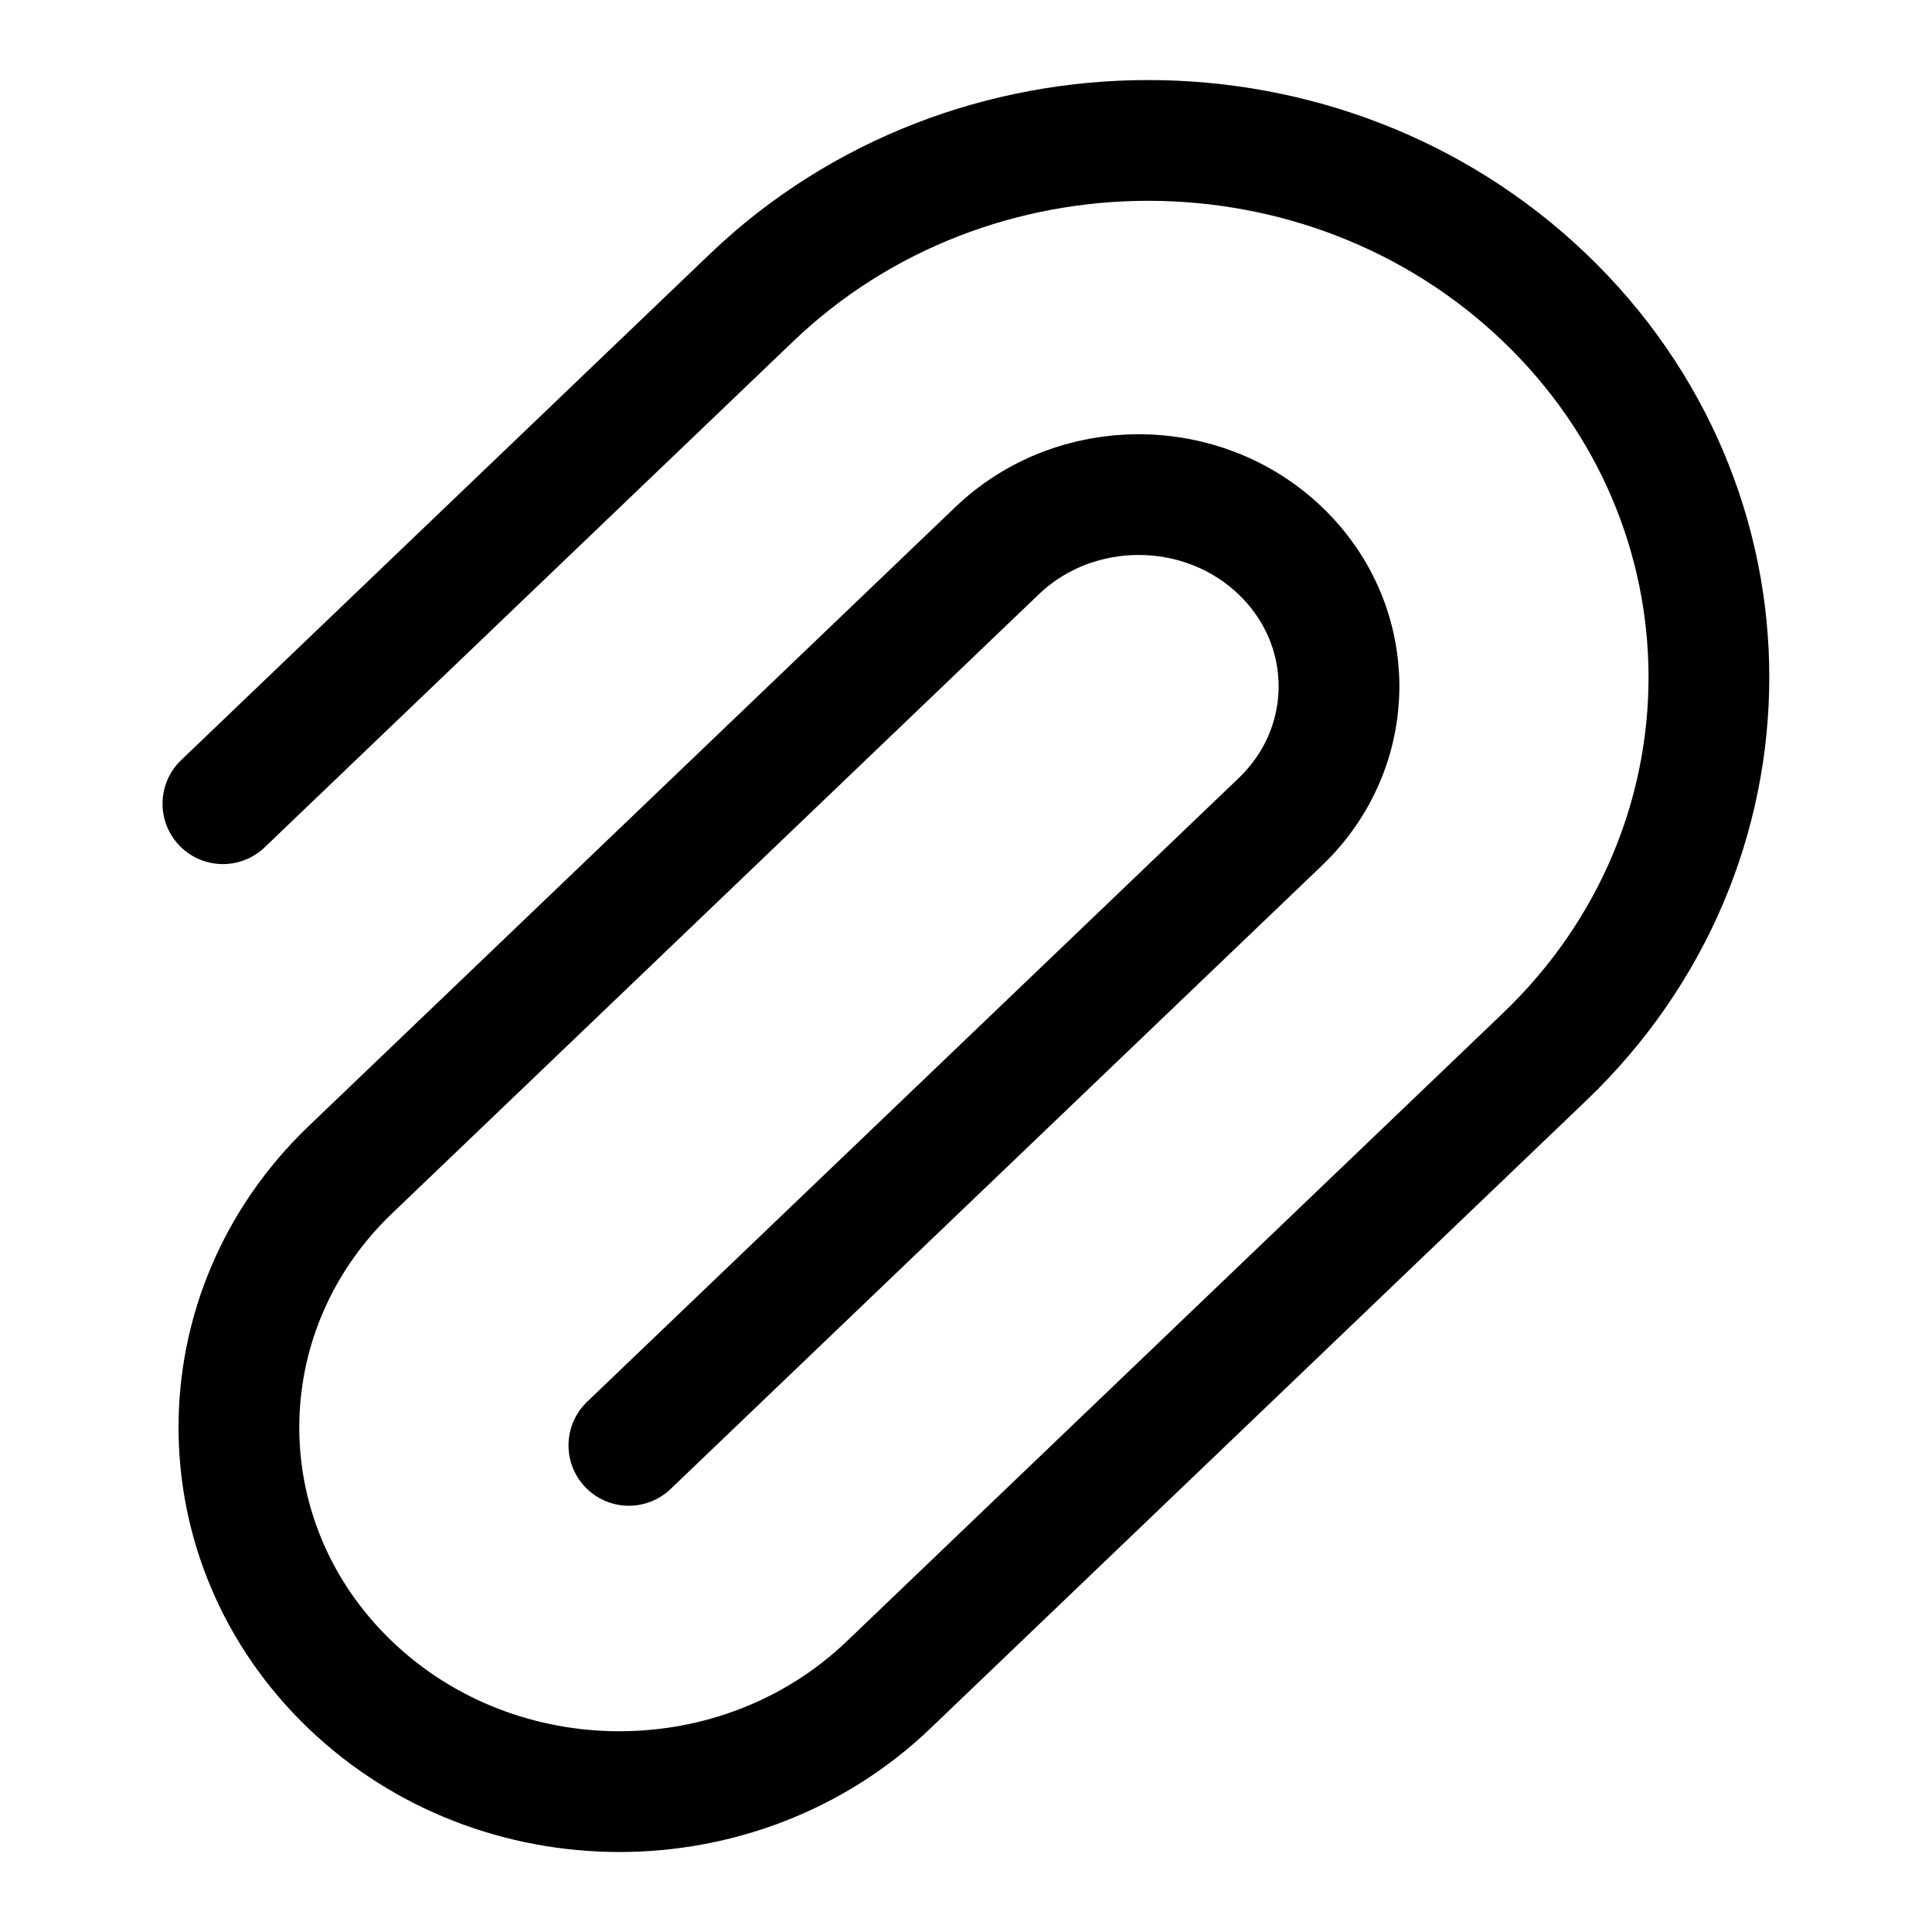 <svg width="16" height="16" viewBox="0 0 16 16" fill="none" xmlns="http://www.w3.org/2000/svg">
<path d="M5.208 11.97L10.603 6.806C11.251 6.186 11.251 5.181 10.603 4.561C9.955 3.941 8.905 3.941 8.257 4.561L2.901 9.688C1.671 10.866 1.671 12.776 2.901 13.954C4.132 15.132 6.127 15.132 7.358 13.954L12.792 8.752C14.606 7.016 14.606 4.201 12.792 2.465C10.979 0.729 8.038 0.729 6.224 2.465L1.846 6.656" stroke="black" stroke-linecap="round"/>
</svg>
